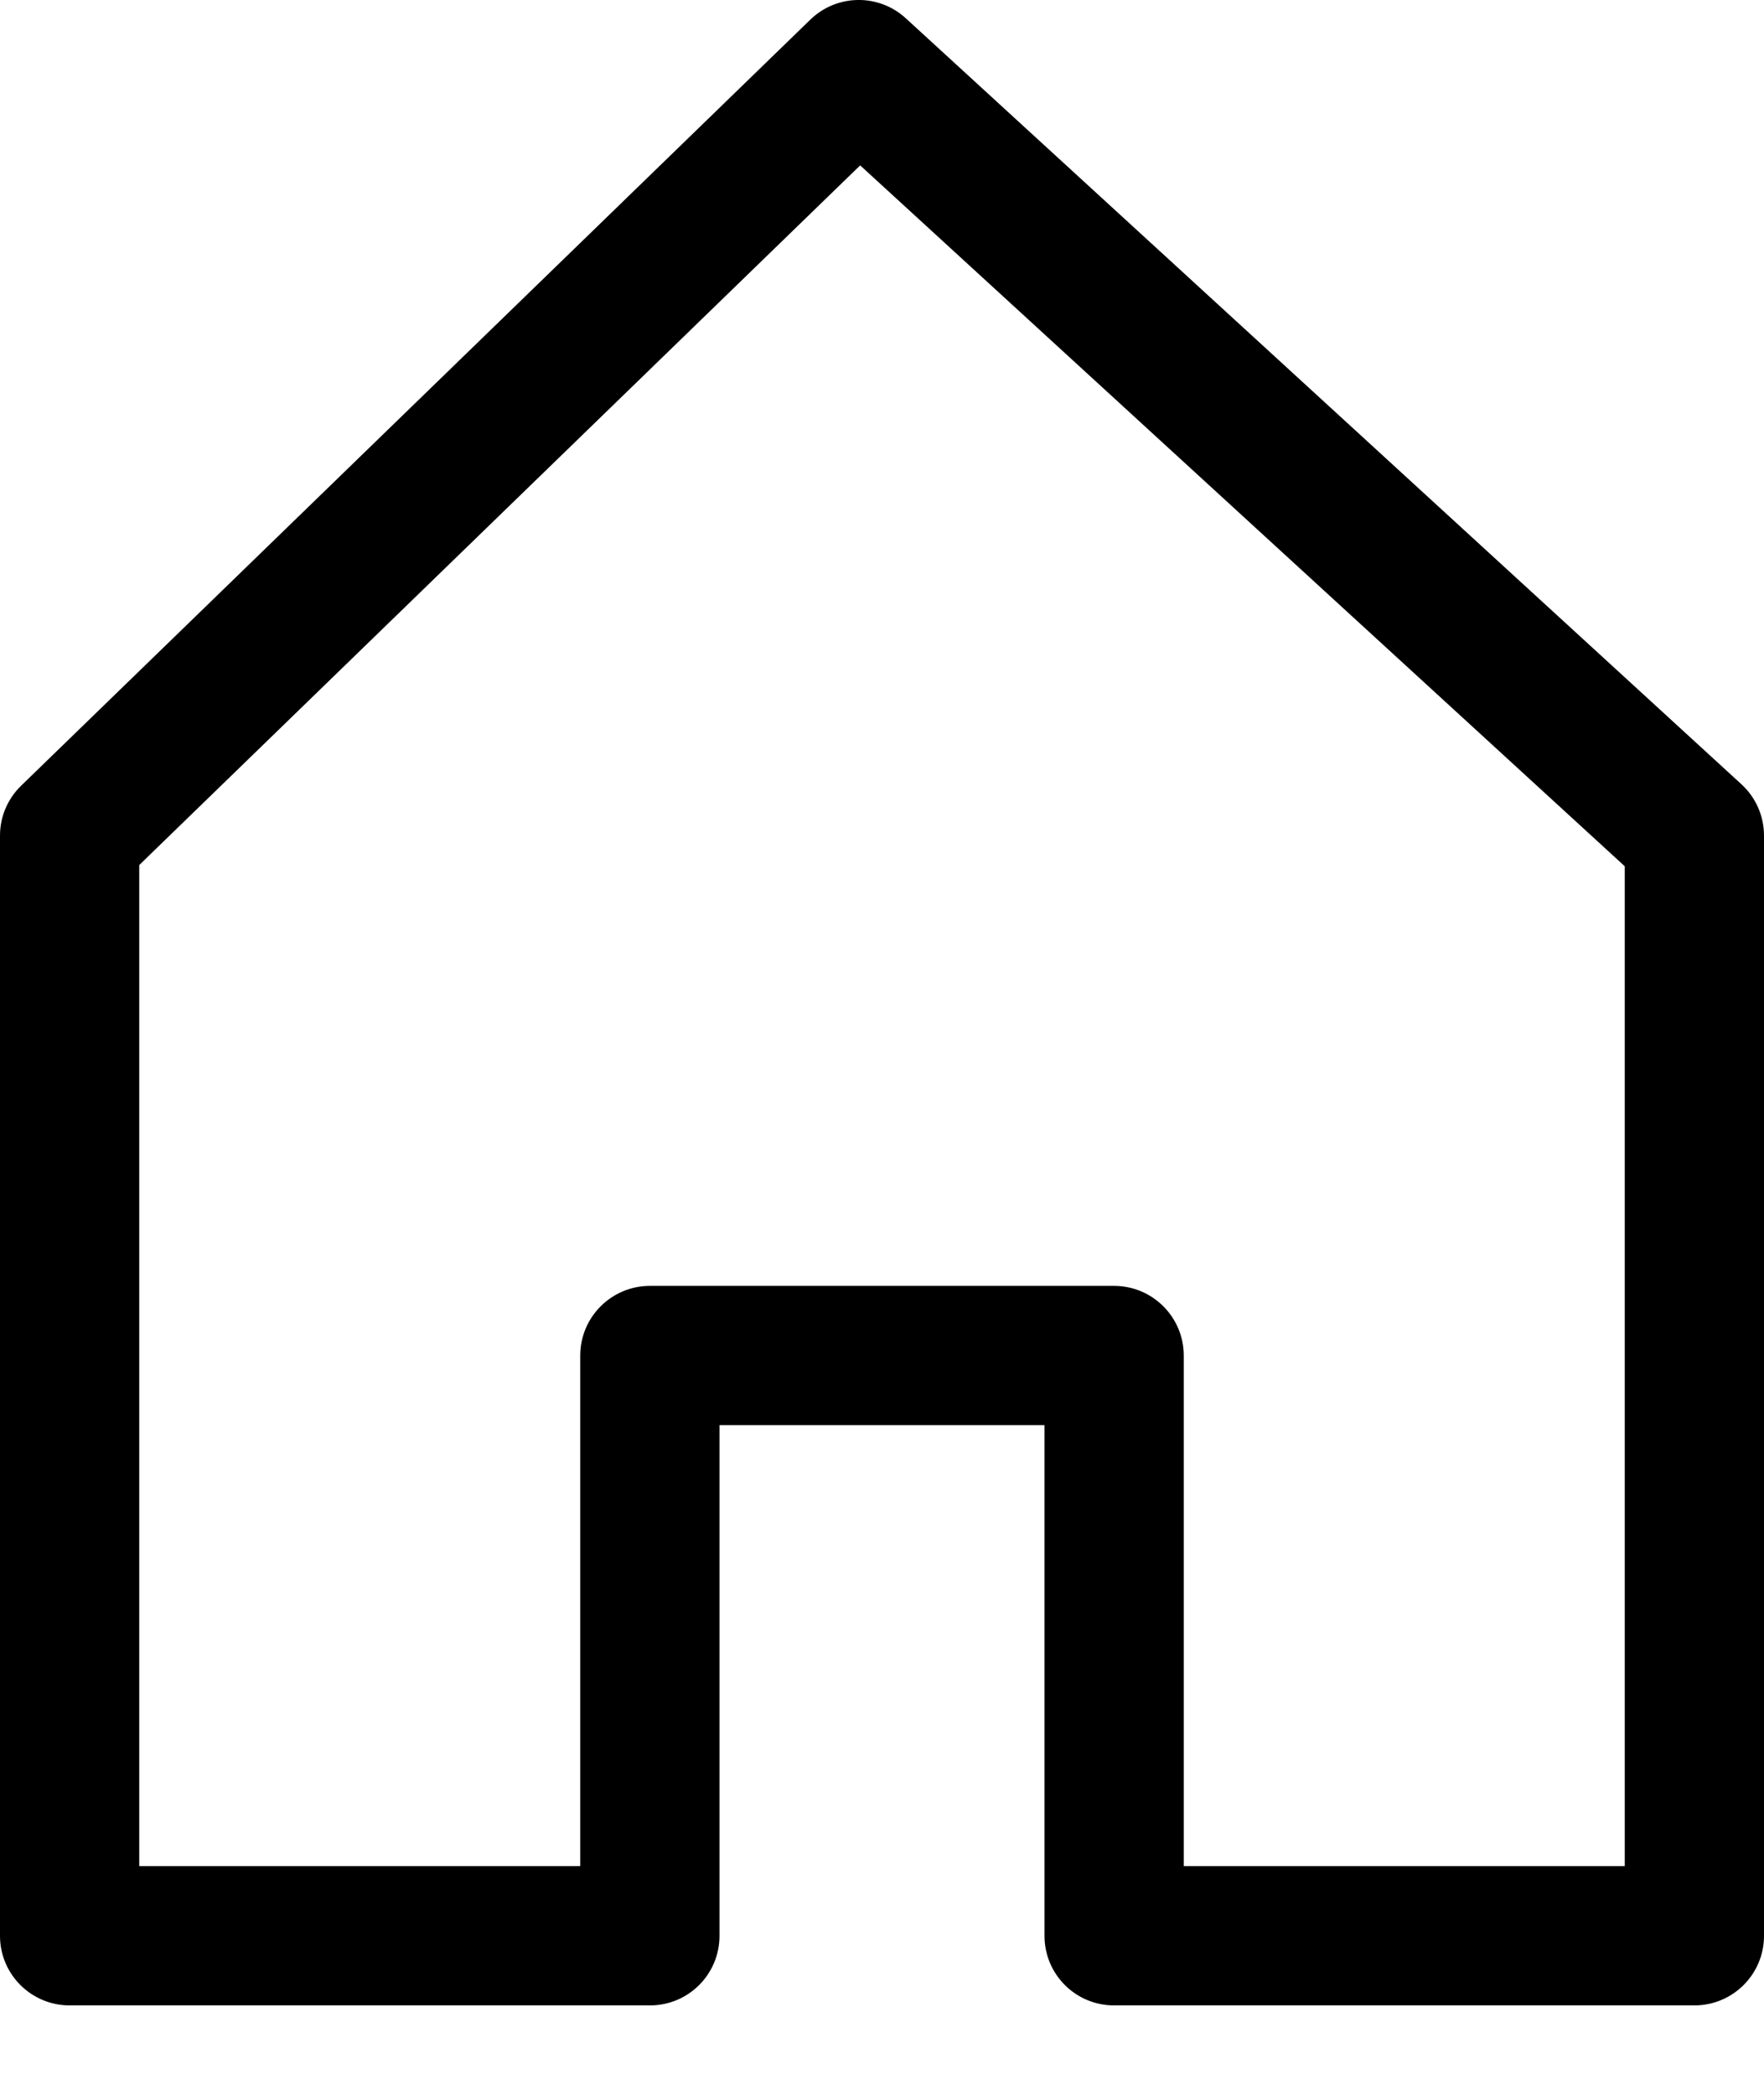 <svg width="16" height="19" viewBox="0 0 16 19" fill="none" xmlns="http://www.w3.org/2000/svg">
<path d="M15.795 7.113L8.216 0.166C7.97 -0.06 7.59 -0.055 7.35 0.178L0.192 7.126C0.069 7.245 0 7.408 0 7.579V17.558C0 17.907 0.283 18.189 0.632 18.189H5.895C6.244 18.189 6.526 17.907 6.526 17.558V12.926H9.474V17.558C9.474 17.907 9.756 18.189 10.105 18.189H15.368C15.717 18.189 16 17.907 16 17.558V7.579C16 7.402 15.926 7.233 15.795 7.113ZM14.737 16.926H10.737V12.295C10.737 11.946 10.454 11.663 10.105 11.663H5.895C5.546 11.663 5.263 11.946 5.263 12.295V16.926H1.263V7.846L7.802 1.5L14.737 7.857V16.926H14.737Z" fill="#000"/>
</svg>
